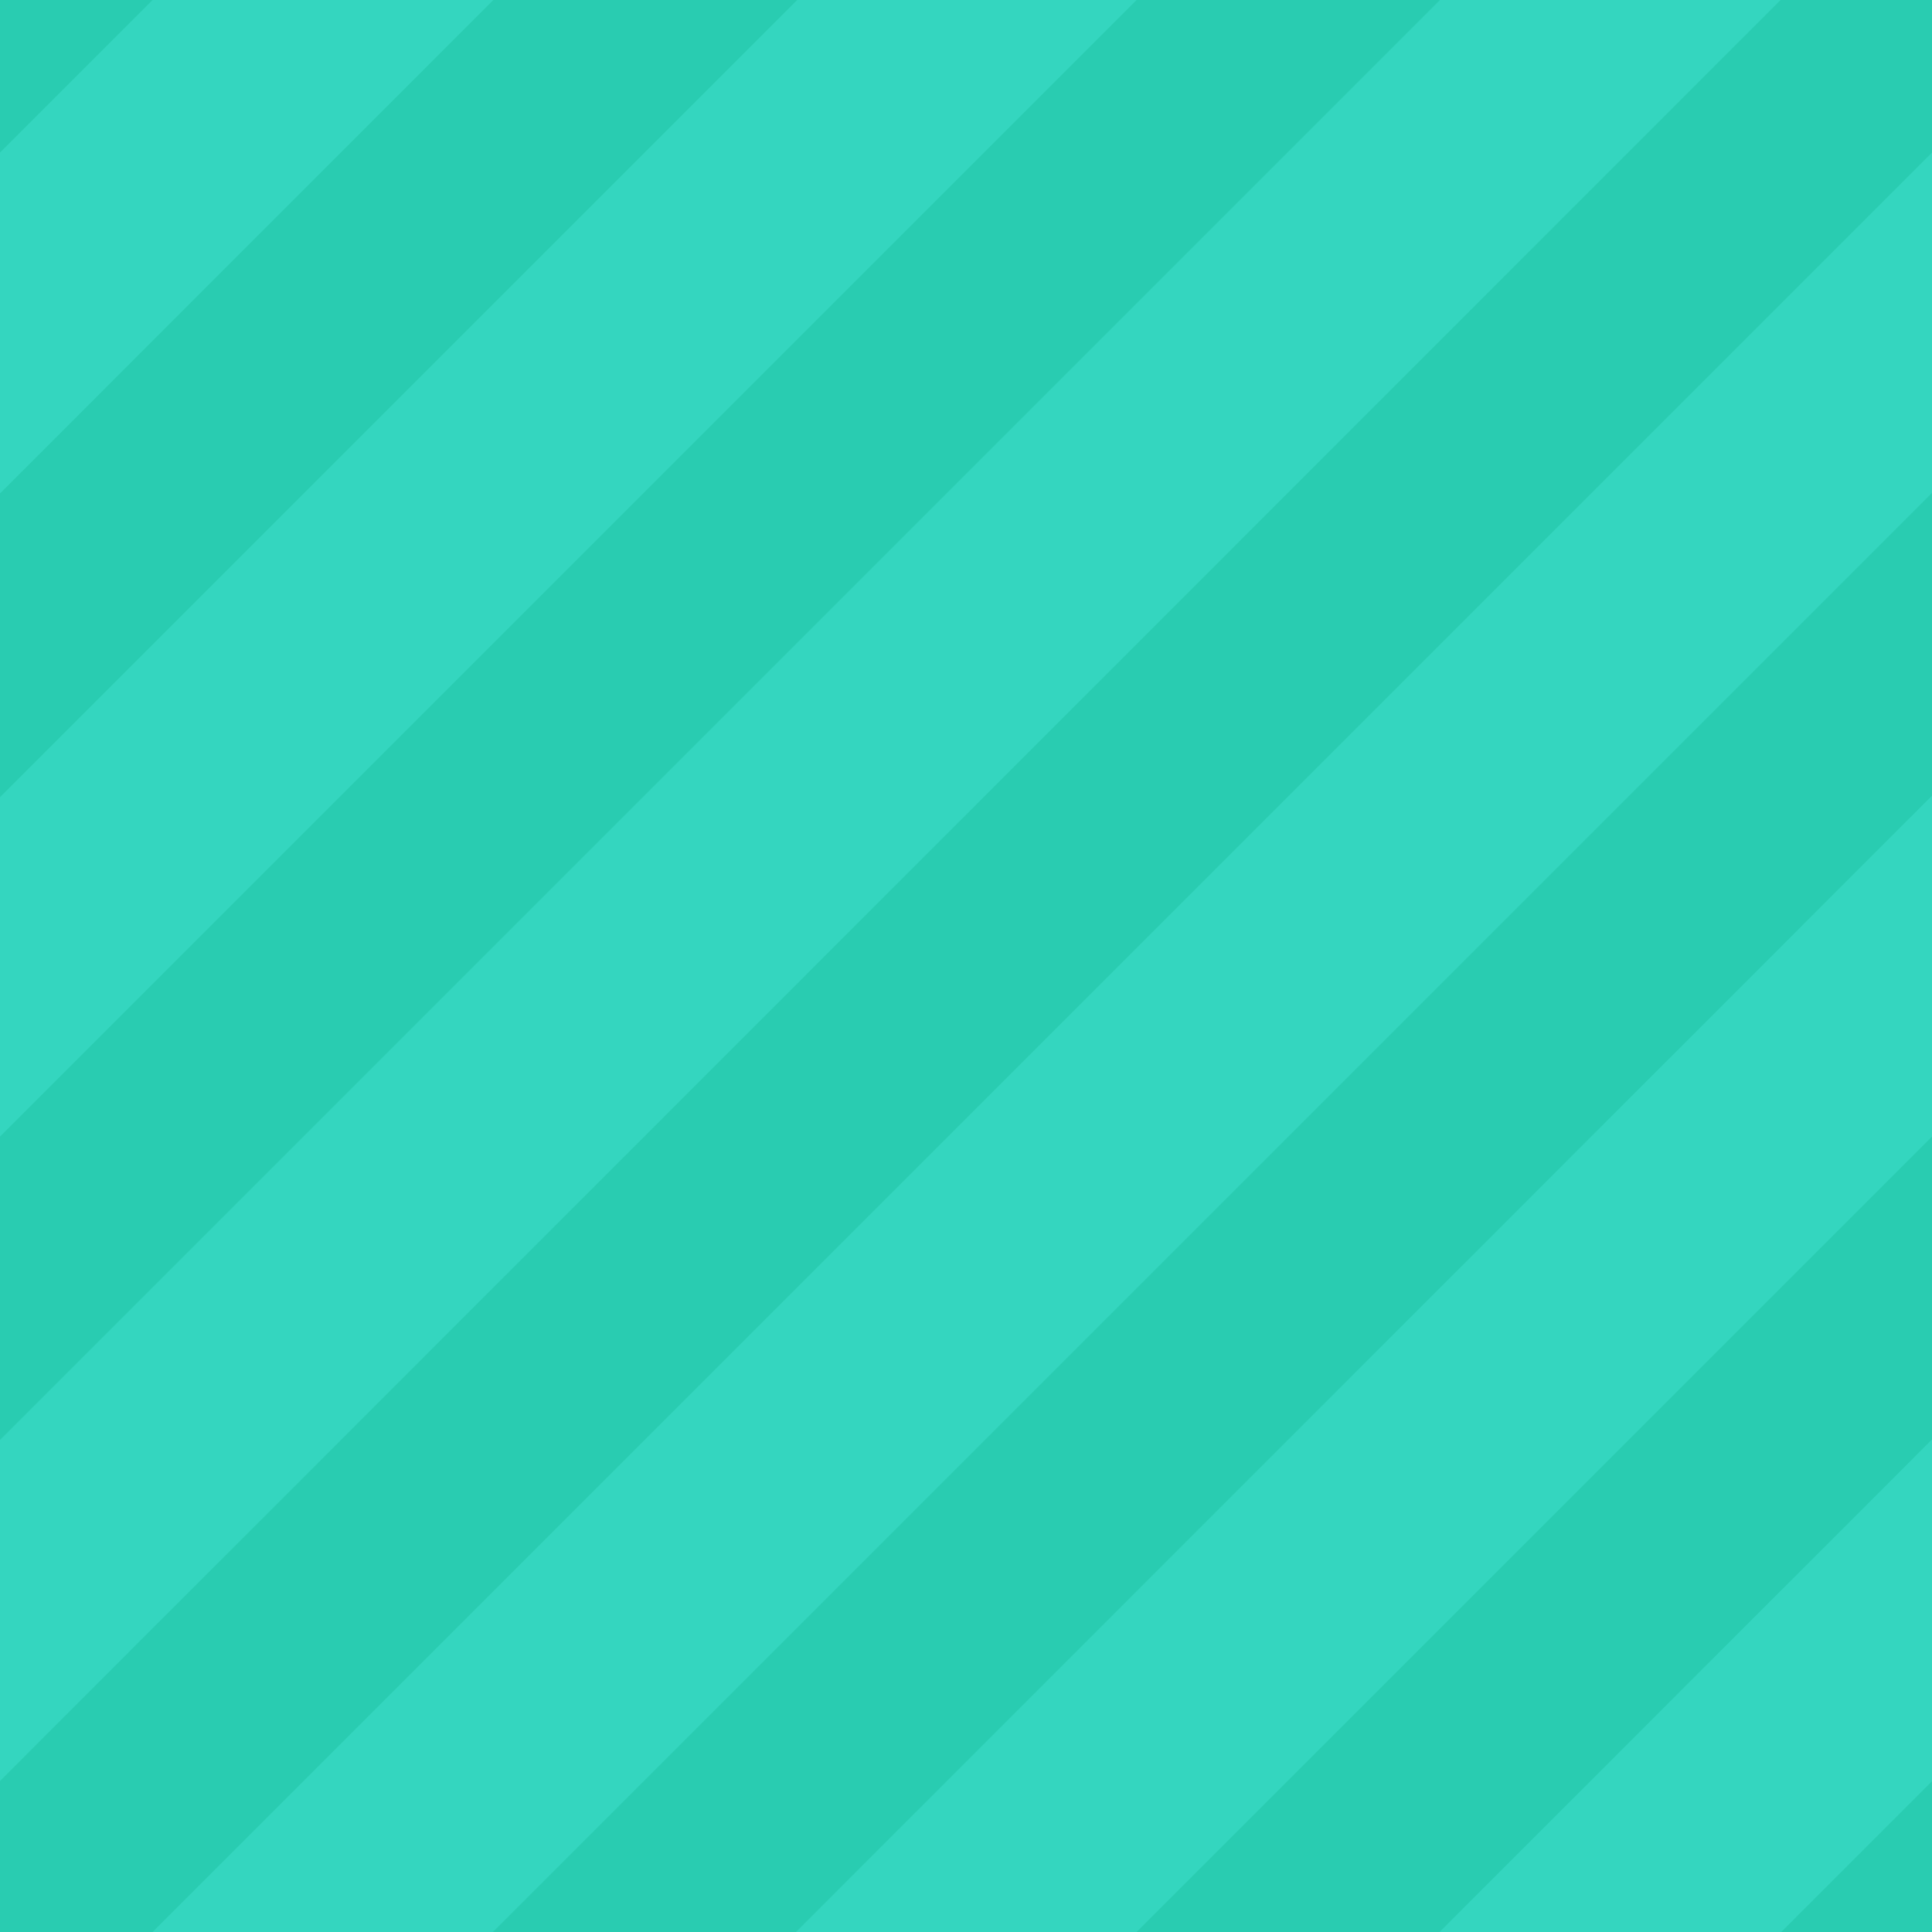 <?xml version="1.0" encoding="utf-8"?>
<!-- Generator: Adobe Illustrator 24.0.1, SVG Export Plug-In . SVG Version: 6.00 Build 0)  -->
<svg version="1.1" id="圖層_1" xmlns="http://www.w3.org/2000/svg" xmlns:xlink="http://www.w3.org/1999/xlink" x="0px" y="0px"
	 viewBox="0 0 214 214" style="enable-background:new 0 0 214 214;" xml:space="preserve">
<style type="text/css">
	.st0{fill:#34D6BF;}
	.st1{clip-path:url(#SVGID_2_);}
	.st2{fill:#29CCB1;}
</style>
<title>資產 6</title>
<g id="圖層_2_1_">
	<g id="圖層_1-2">
		<rect class="st0" width="214" height="214"/>
		<g>
			<g>
				<g>
					<g>
						<g>
							<defs>
								<rect id="SVGID_1_" width="214" height="214"/>
							</defs>
							<clipPath id="SVGID_2_">
								<use xlink:href="#SVGID_1_"  style="overflow:visible;"/>
							</clipPath>
							<g class="st1">
								<path class="st2" d="M294.2-168.3l-462.5,462.5l16.8,16.8L311-151.5L294.2-168.3z M329.8-132.6l-462.4,462.5l16.8,16.8
									l462.5-462.5L329.8-132.6z M258.5-203.9l-462.4,462.5l16.8,16.8L275.3-187L258.5-203.9z M222.9-239.6l-462.5,462.5
									l16.8,16.8l462.5-462.5L222.9-239.6z M436.9-25.6L-25.6,436.9l16.8,16.8L453.6-8.8L436.9-25.6z M401.2-61.3L-61.3,401.2
									l16.8,16.8L417.9-44.5L401.2-61.3z M365.5-96.9L-96.9,365.5l16.8,16.8L382.3-80.2L365.5-96.9z"/>
							</g>
						</g>
					</g>
				</g>
			</g>
		</g>
	</g>
</g>
</svg>
